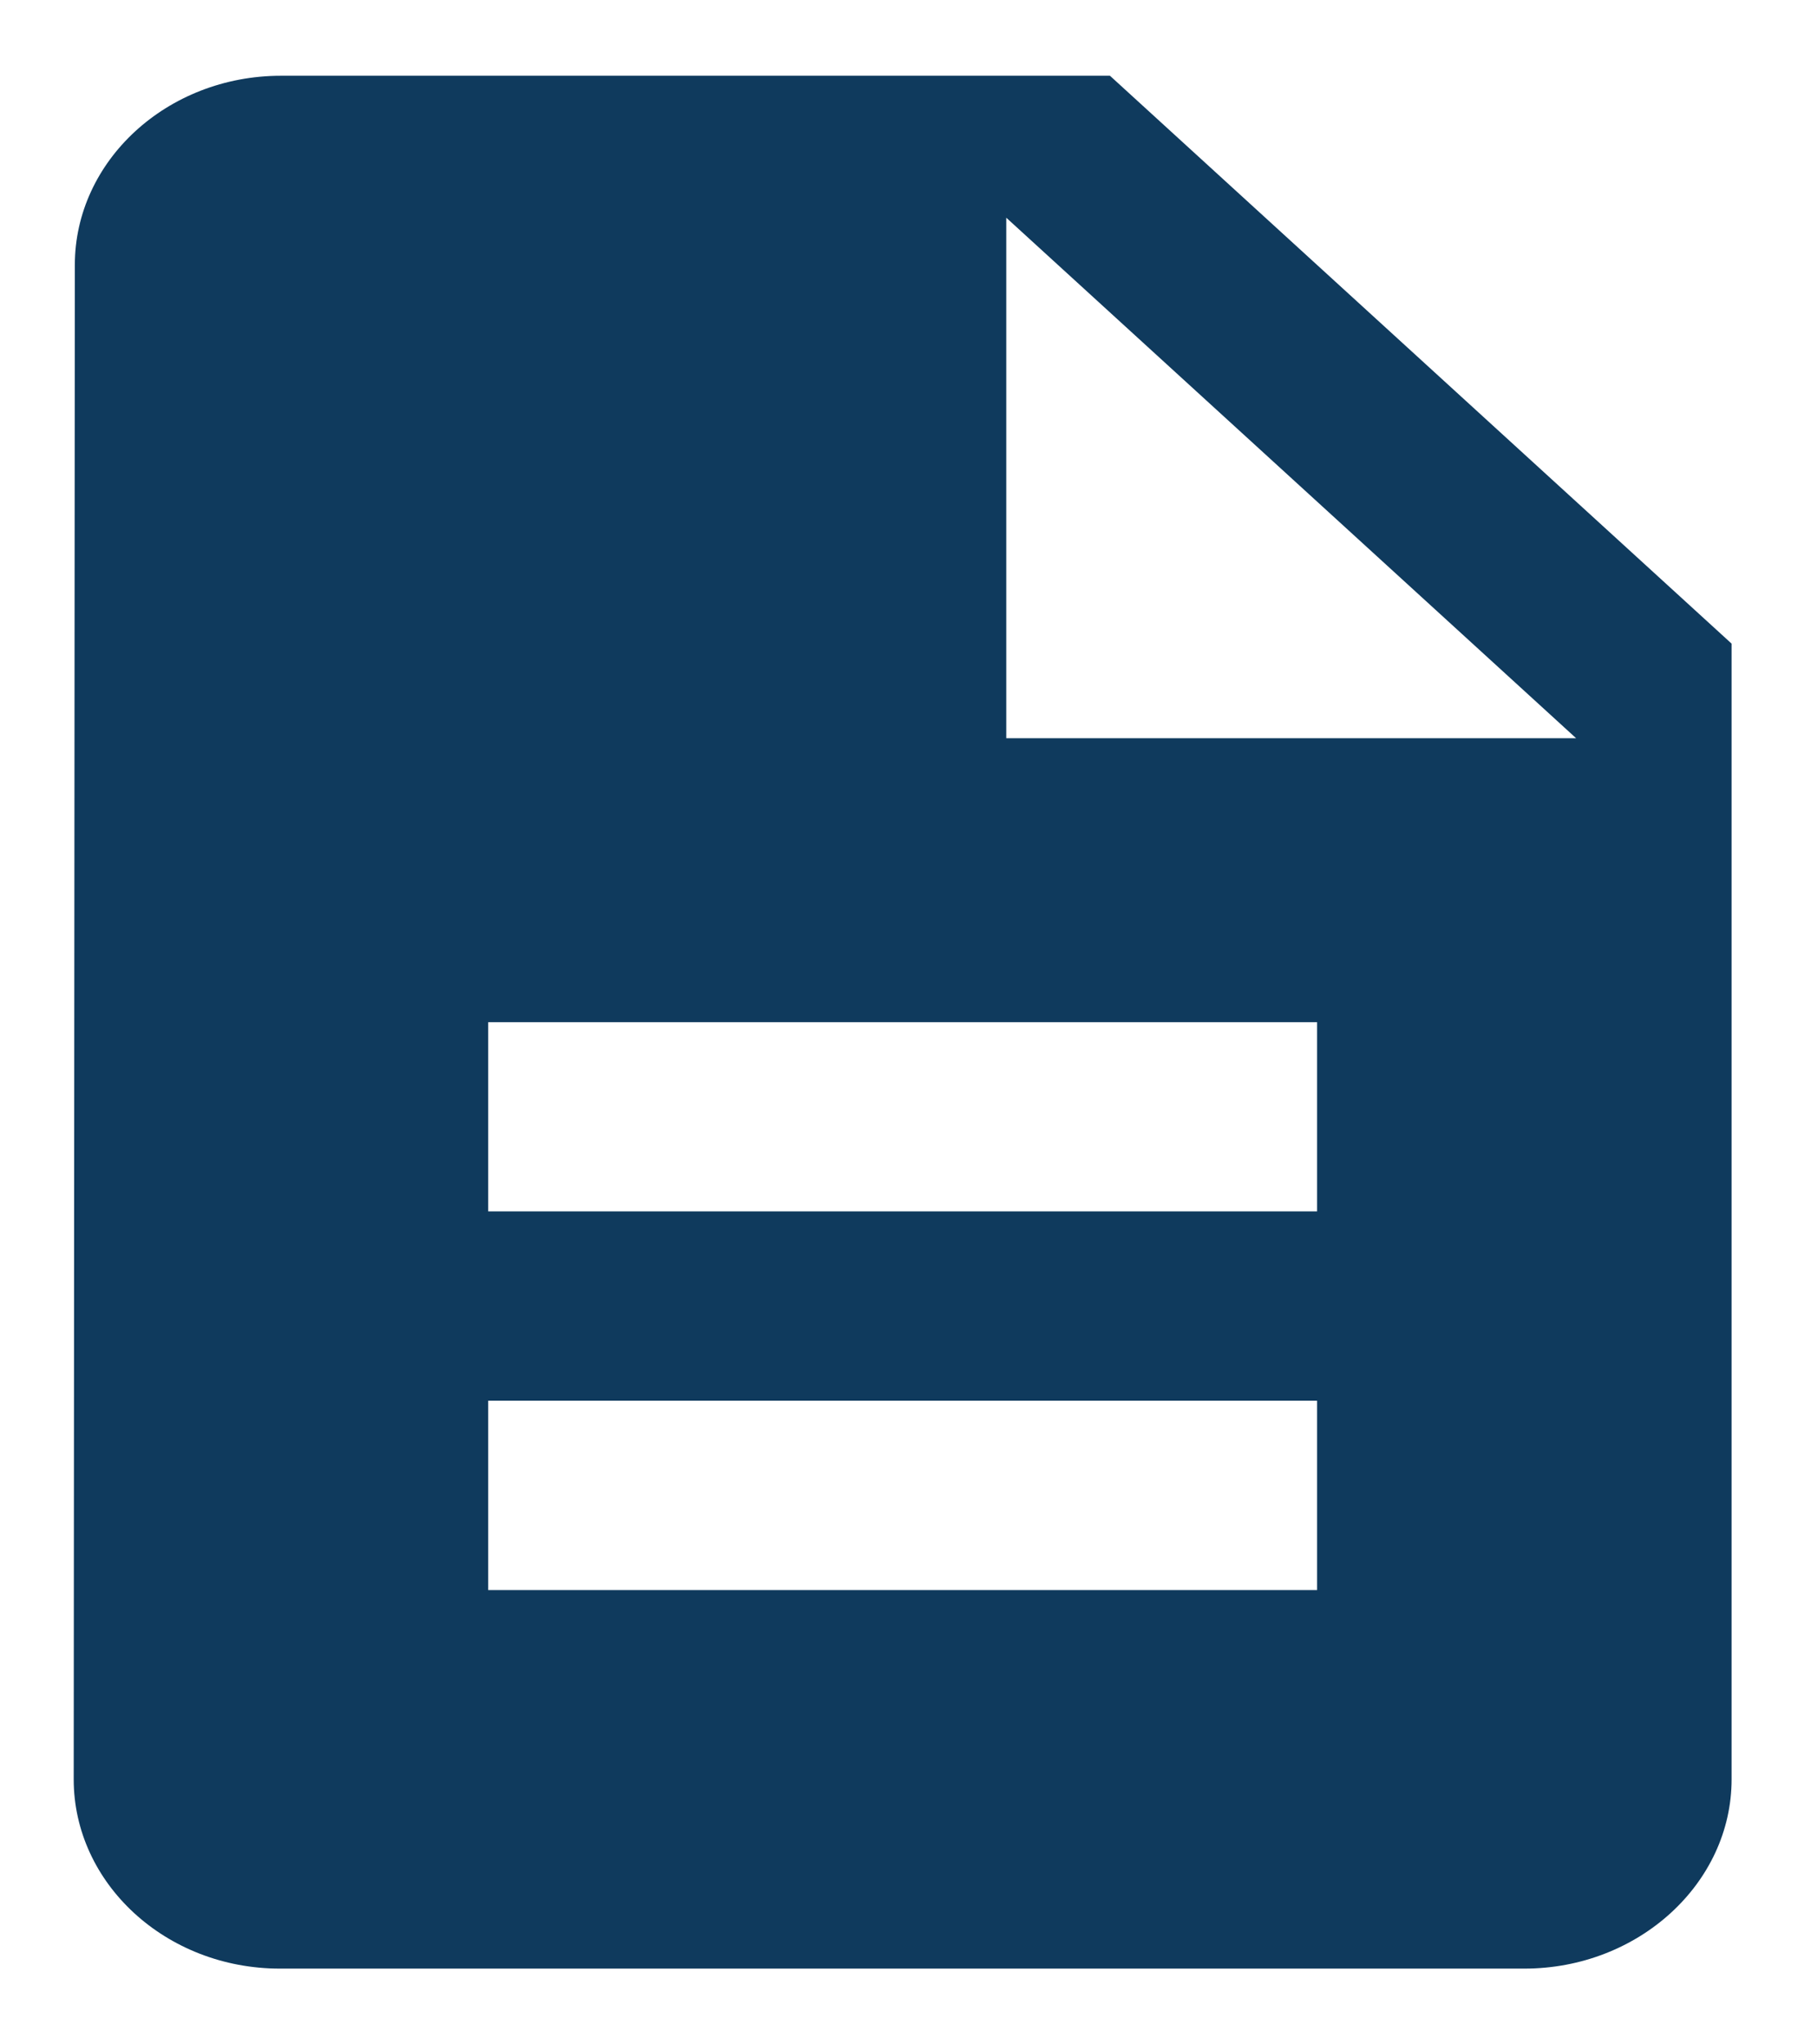 <svg width="16" height="18" viewBox="0 0 16 18" fill="none" xmlns="http://www.w3.org/2000/svg">
<path d="M9.774 0.667H2.474C1.471 0.667 0.659 1.417 0.659 2.333L0.649 15.666C0.649 16.583 1.461 17.333 2.465 17.333H13.423C14.427 17.333 15.248 16.583 15.248 15.666V5.667L9.774 0.667ZM11.598 14H4.299V12.333H11.598V14ZM11.598 10.666H4.299V9H11.598V10.666ZM8.861 6.5V1.917L13.879 6.5H8.861Z" fill="#0F3A5D"/>
</svg>
